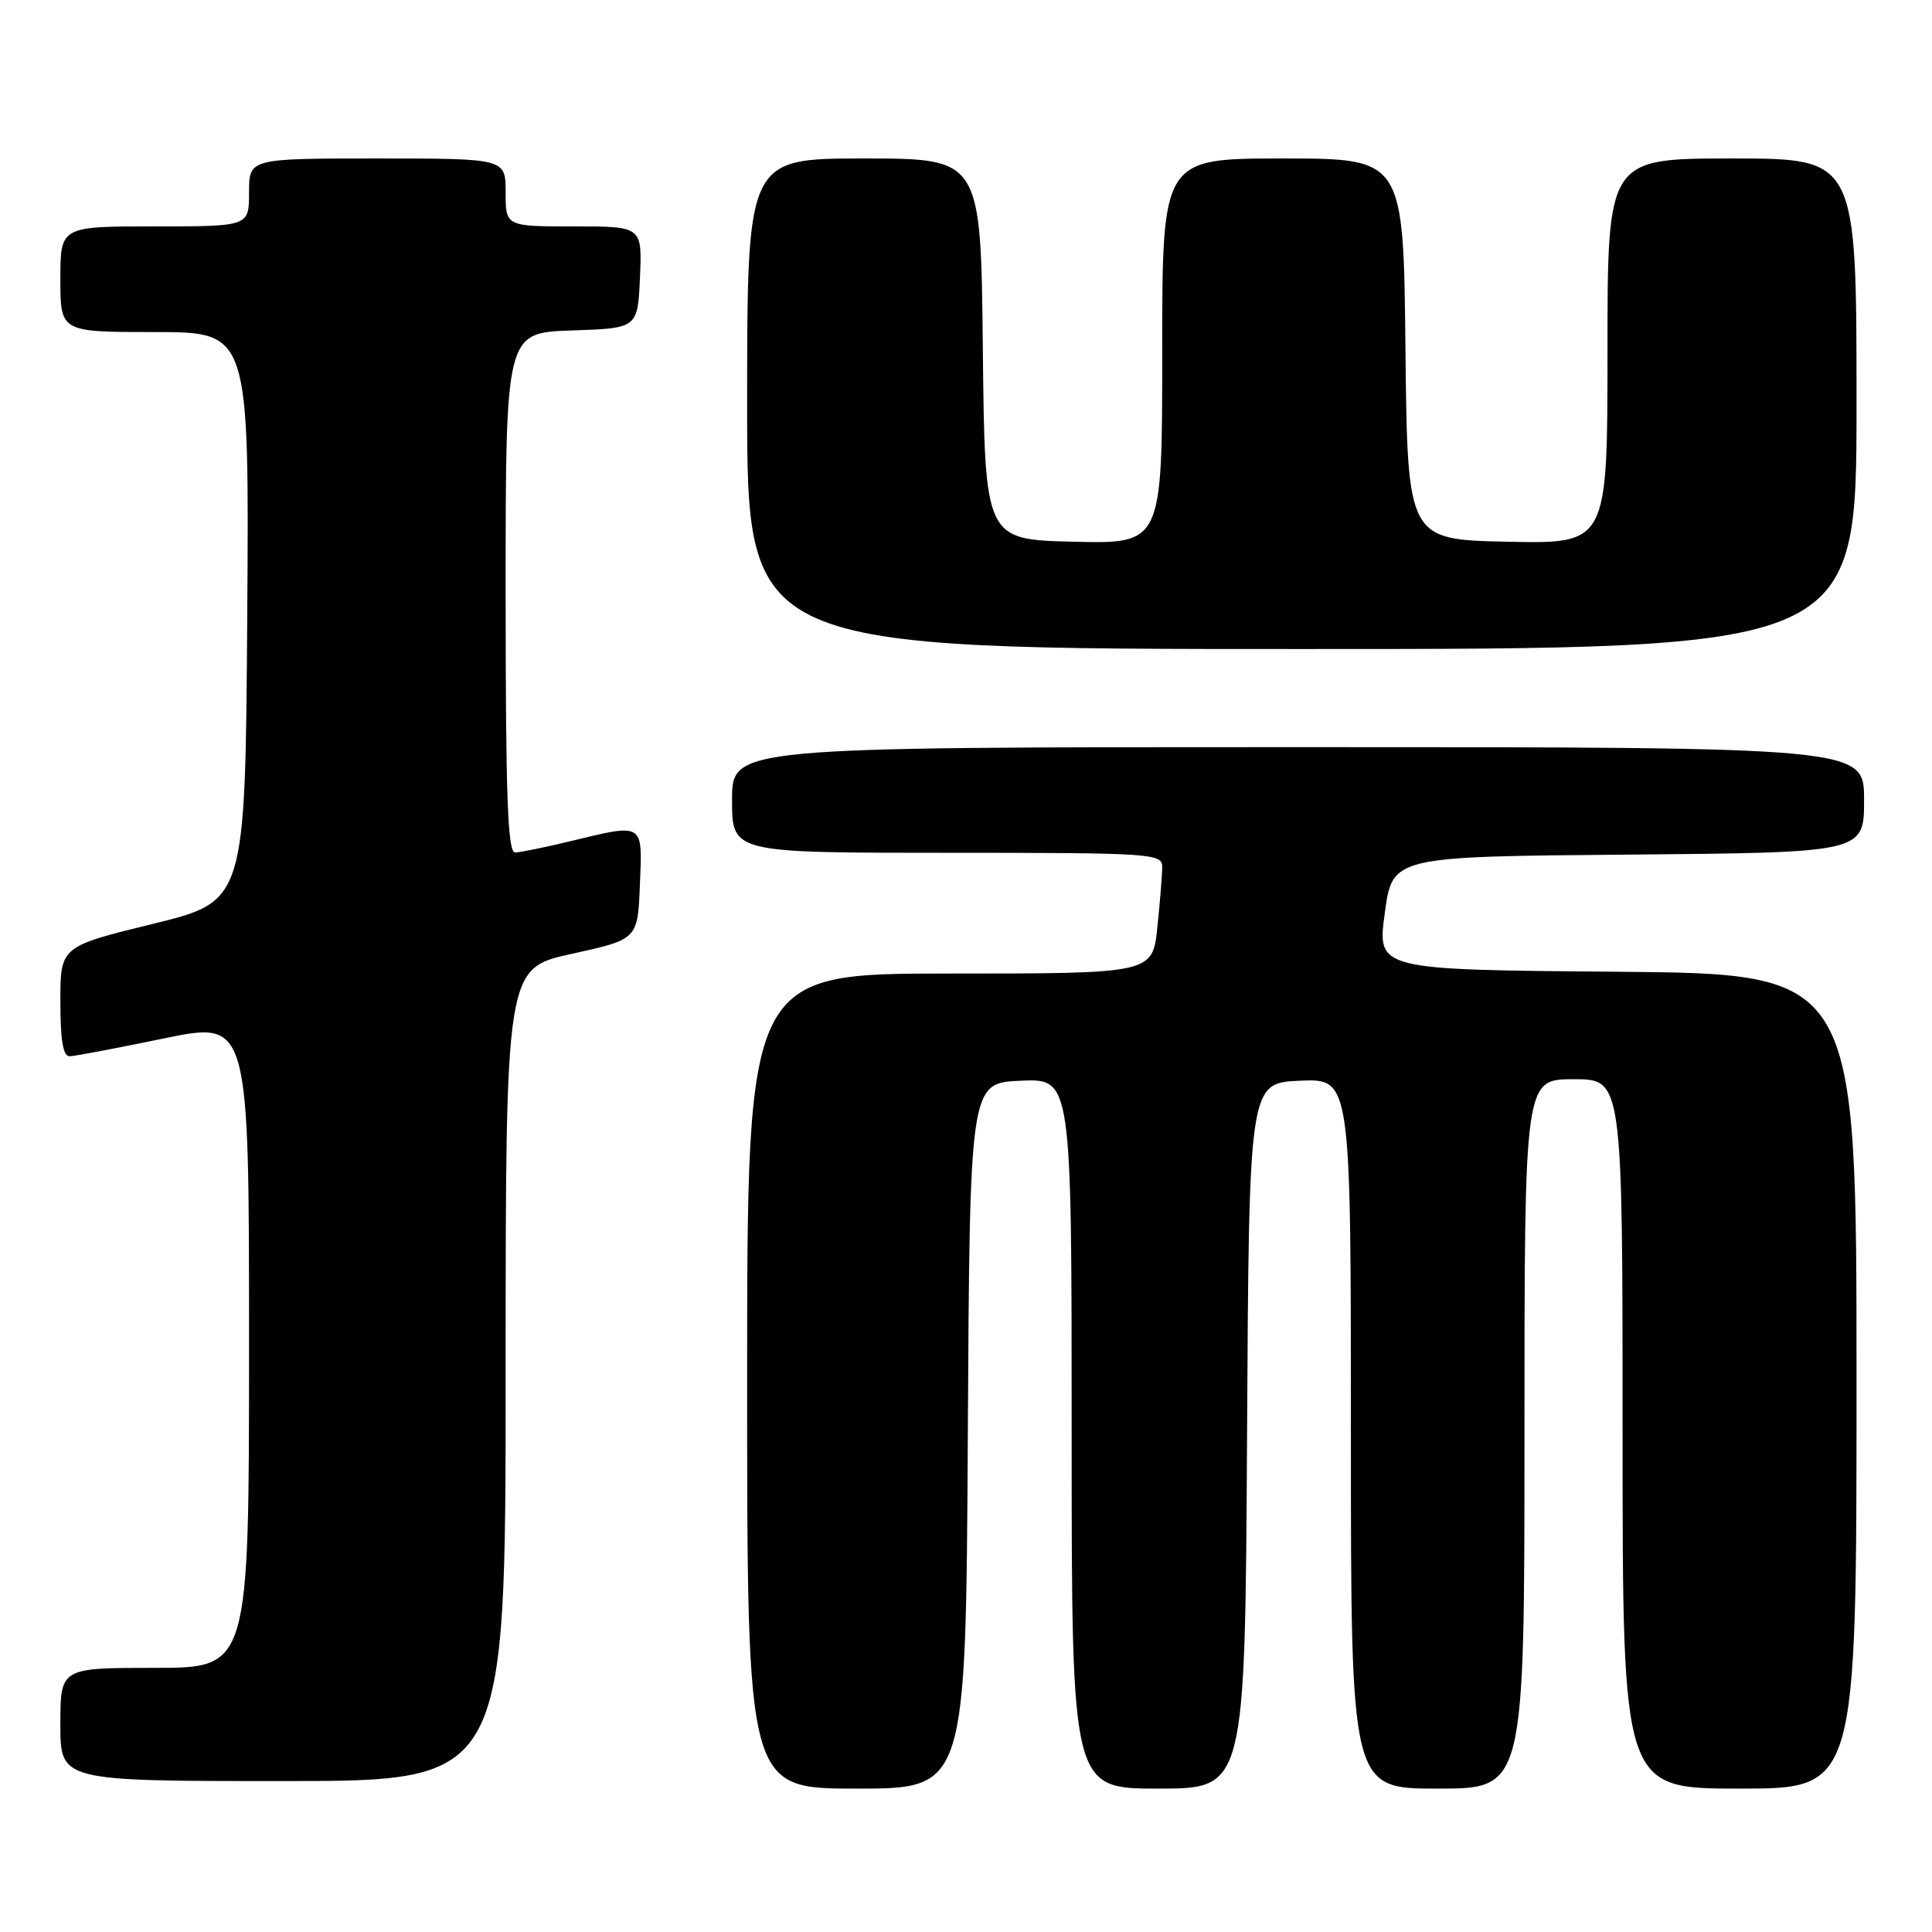 <?xml version="1.0" encoding="UTF-8" standalone="no"?>
<!DOCTYPE svg PUBLIC "-//W3C//DTD SVG 1.1//EN" "http://www.w3.org/Graphics/SVG/1.1/DTD/svg11.dtd" >
<svg xmlns="http://www.w3.org/2000/svg" xmlns:xlink="http://www.w3.org/1999/xlink" version="1.1" viewBox="0 0 256 256">
 <g >
 <path fill="currentColor"
d=" M 128.24 190.25 C 128.50 143.50 128.50 143.50 135.25 143.20 C 142.00 142.91 142.00 142.91 142.00 189.95 C 142.00 237.00 142.00 237.00 153.49 237.00 C 164.98 237.00 164.98 237.00 165.24 190.25 C 165.50 143.50 165.50 143.50 172.25 143.20 C 179.00 142.91 179.00 142.91 179.00 189.95 C 179.00 237.00 179.00 237.00 190.50 237.00 C 202.00 237.00 202.00 237.00 202.00 190.00 C 202.00 143.00 202.00 143.00 208.50 143.00 C 215.00 143.00 215.00 143.00 215.00 190.00 C 215.00 237.00 215.00 237.00 230.50 237.00 C 246.00 237.00 246.00 237.00 246.00 183.01 C 246.00 129.03 246.00 129.03 214.24 128.76 C 182.47 128.50 182.47 128.50 183.49 121.00 C 184.50 113.50 184.50 113.50 215.75 113.24 C 247.00 112.97 247.00 112.97 247.00 105.99 C 247.00 99.00 247.00 99.00 172.00 99.00 C 97.00 99.00 97.00 99.00 97.00 106.00 C 97.00 113.00 97.00 113.00 125.50 113.00 C 152.58 113.00 154.00 113.09 154.00 114.85 C 154.00 115.87 153.71 119.47 153.36 122.85 C 152.72 129.00 152.72 129.00 125.86 129.00 C 99.00 129.00 99.00 129.00 99.00 183.00 C 99.00 237.00 99.00 237.00 113.49 237.00 C 127.98 237.00 127.98 237.00 128.24 190.25 Z  M 67.00 182.15 C 67.00 128.31 67.00 128.31 75.75 126.39 C 84.50 124.47 84.50 124.47 84.79 117.24 C 85.13 108.92 85.41 109.09 75.50 111.48 C 72.20 112.28 68.94 112.94 68.25 112.96 C 67.27 112.99 67.00 105.46 67.00 78.54 C 67.00 44.08 67.00 44.08 75.75 43.79 C 84.50 43.50 84.50 43.50 84.80 36.75 C 85.09 30.00 85.09 30.00 76.05 30.00 C 67.00 30.00 67.00 30.00 67.00 25.50 C 67.00 21.00 67.00 21.00 50.00 21.00 C 33.00 21.00 33.00 21.00 33.00 25.50 C 33.00 30.00 33.00 30.00 20.50 30.00 C 8.00 30.00 8.00 30.00 8.00 37.00 C 8.00 44.00 8.00 44.00 20.51 44.00 C 33.02 44.00 33.02 44.00 32.76 81.71 C 32.50 119.42 32.50 119.42 20.25 122.42 C 8.00 125.42 8.00 125.42 8.00 132.71 C 8.00 137.90 8.36 139.99 9.25 139.96 C 9.94 139.94 15.56 138.87 21.75 137.59 C 33.00 135.27 33.00 135.27 33.00 178.14 C 33.00 221.00 33.00 221.00 20.50 221.00 C 8.00 221.00 8.00 221.00 8.00 228.50 C 8.00 236.00 8.00 236.00 37.50 236.00 C 67.00 236.00 67.00 236.00 67.00 182.15 Z  M 246.00 53.50 C 246.00 21.00 246.00 21.00 229.50 21.00 C 213.00 21.00 213.00 21.00 213.00 46.53 C 213.00 72.06 213.00 72.06 199.75 71.78 C 186.50 71.50 186.50 71.50 186.23 46.25 C 185.97 21.00 185.97 21.00 169.98 21.00 C 154.00 21.00 154.00 21.00 154.00 46.53 C 154.00 72.06 154.00 72.06 142.25 71.78 C 130.50 71.50 130.50 71.50 130.23 46.25 C 129.97 21.00 129.97 21.00 114.48 21.00 C 99.00 21.00 99.00 21.00 99.00 53.50 C 99.00 86.00 99.00 86.00 172.50 86.00 C 246.00 86.00 246.00 86.00 246.00 53.50 Z "/>
</g>
</svg>